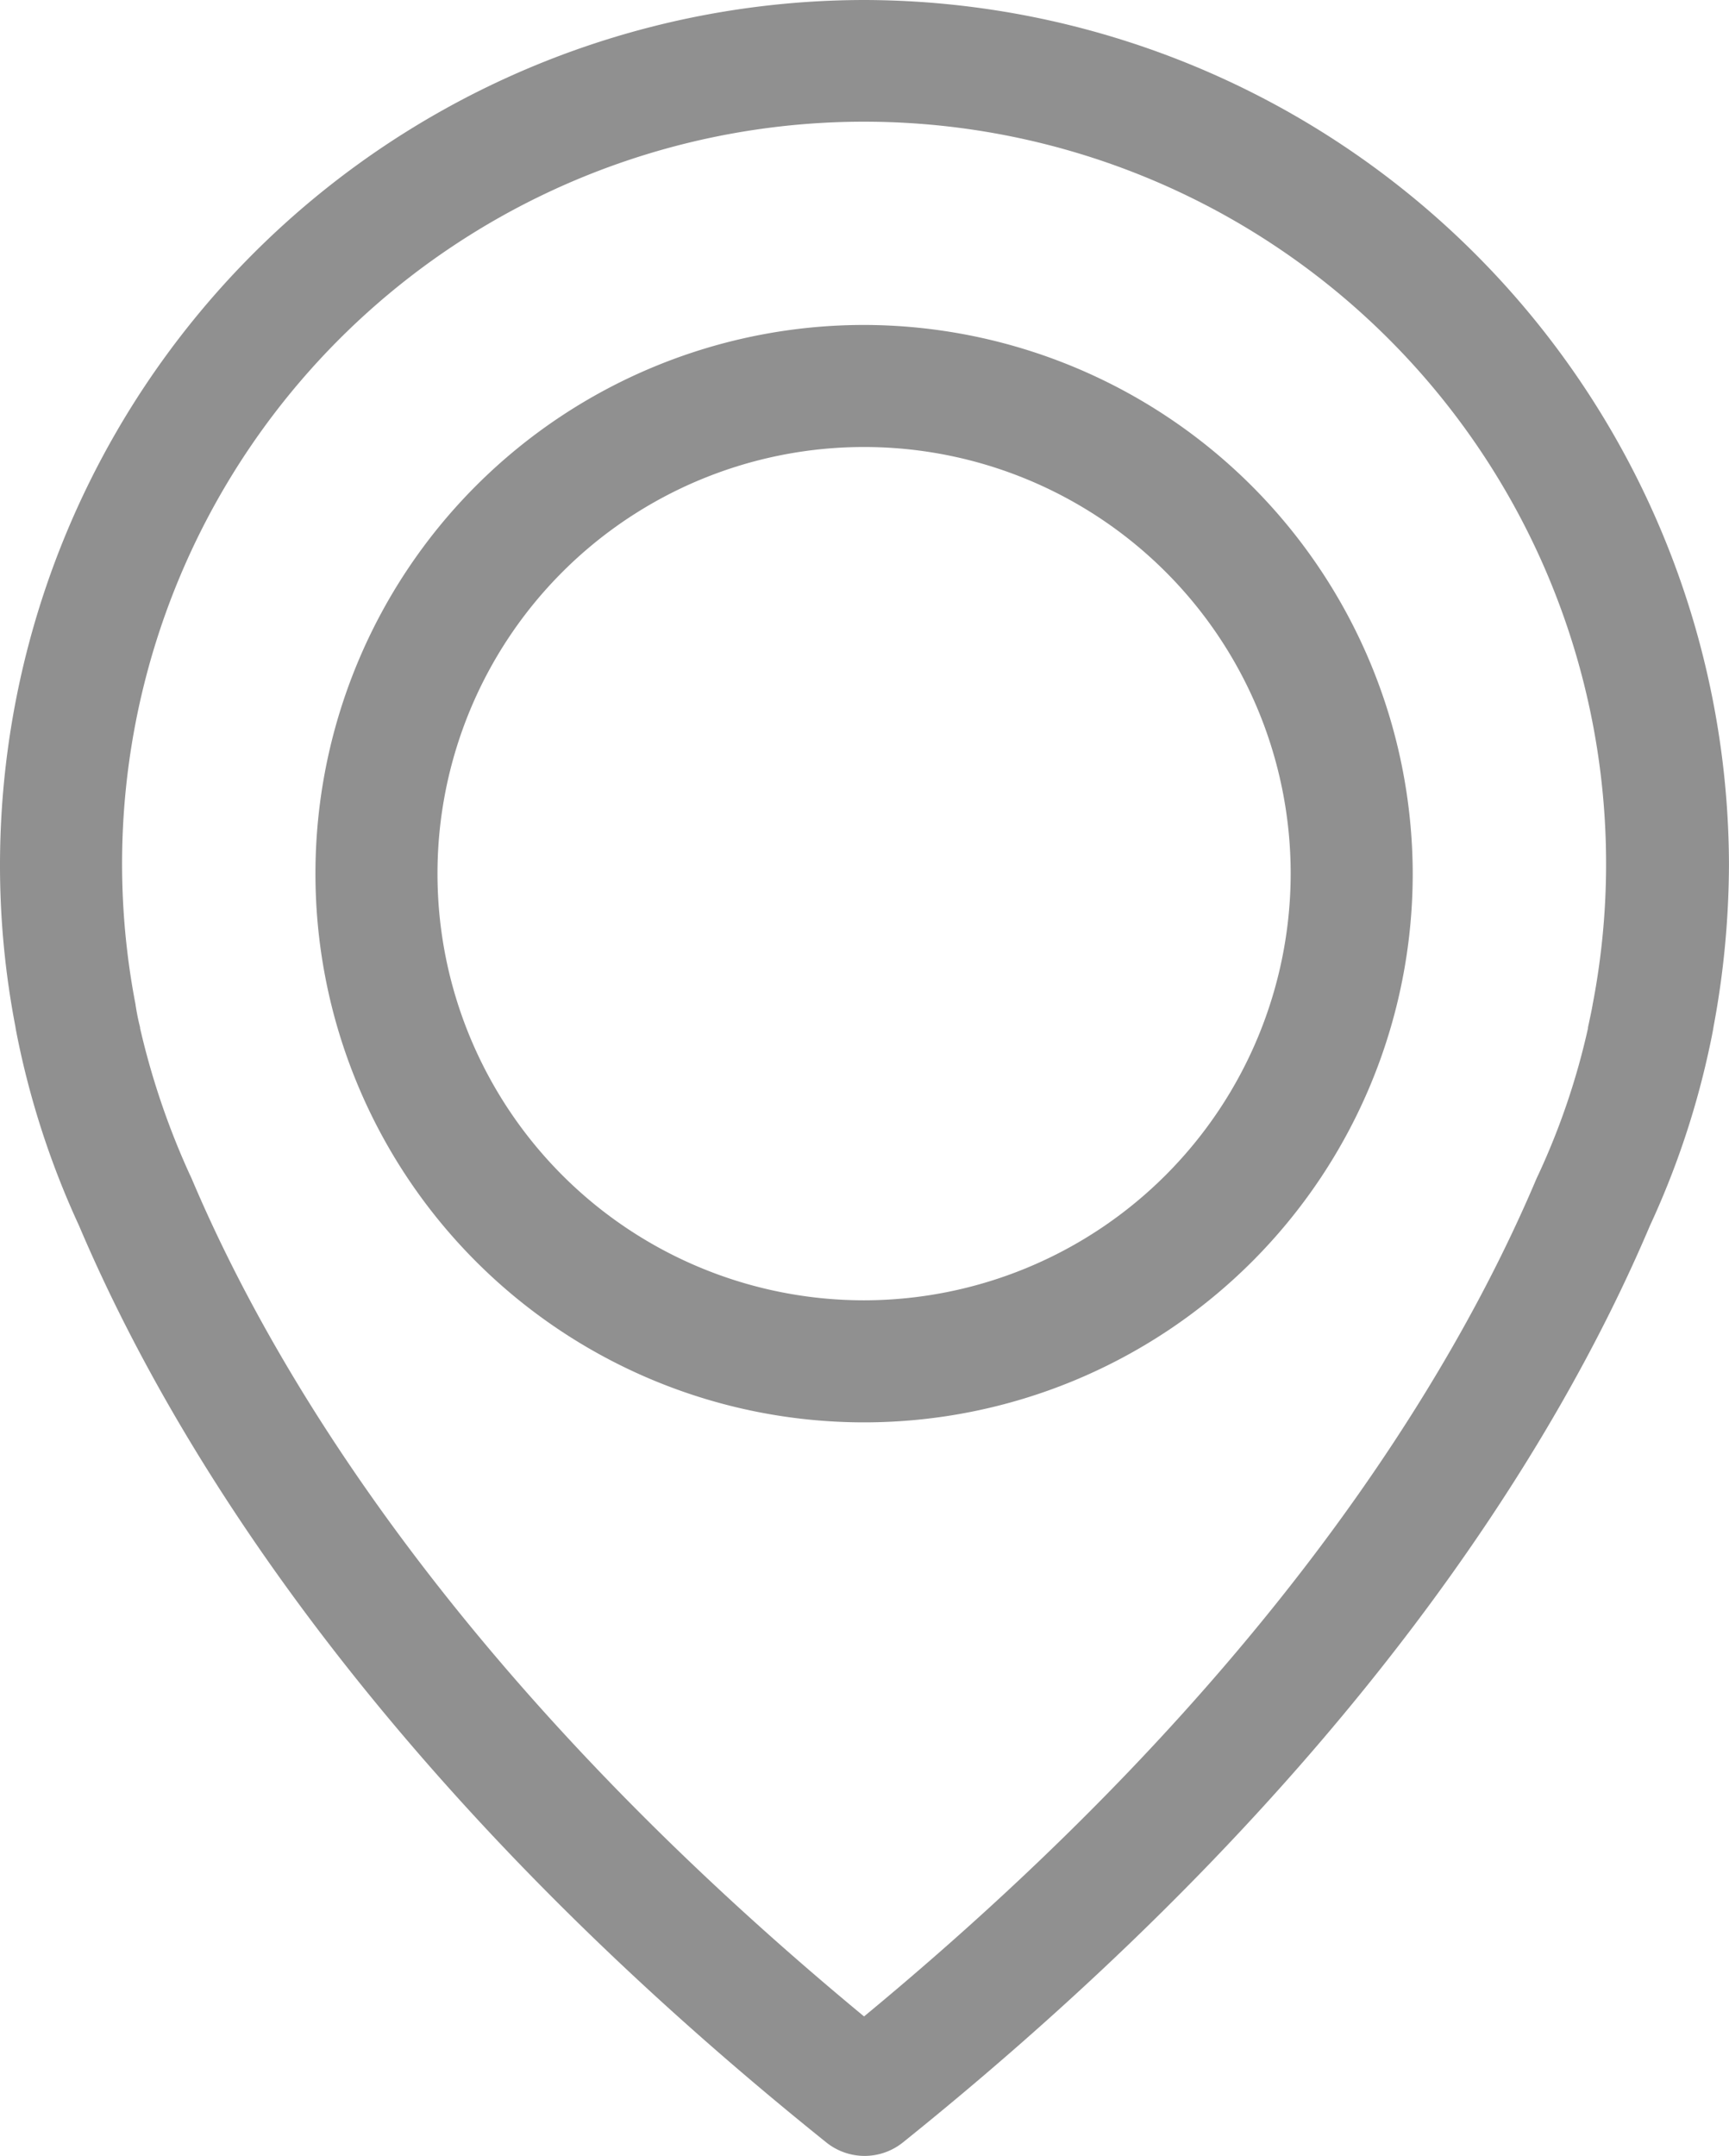 <svg xmlns="http://www.w3.org/2000/svg" width="47.505" height="59.226" viewBox="0 0 47.505 59.226"><defs><style>.a{fill:#909090;}</style></defs><g transform="translate(0)"><path class="a" d="M70.94,0A23.772,23.772,0,0,0,47.2,23.74a23.367,23.367,0,0,0,.422,4.457c.012.087.062.348.161.795a23.381,23.381,0,0,0,1.589,4.681C51.931,39.7,57.555,48.945,69.9,58.854a1.681,1.681,0,0,0,2.111,0C84.337,48.945,89.975,39.7,92.532,33.673a23.118,23.118,0,0,0,1.589-4.681c.1-.447.149-.708.161-.795a24.414,24.414,0,0,0,.422-4.457A23.809,23.809,0,0,0,70.94,0ZM90.955,27.614c0,.025-.012.05-.012.074-.012.062-.05.248-.112.534v.025A19.711,19.711,0,0,1,89.453,32.3c-.012.012-.012.037-.025.05-2.322,5.5-7.413,13.894-18.488,23.045C59.865,46.239,54.774,37.845,52.452,32.345c-.012-.012-.012-.037-.025-.05a21.027,21.027,0,0,1-1.378-4.048v-.025c-.074-.286-.1-.472-.112-.534,0-.025-.012-.05-.012-.087a20.387,20.387,0,1,1,40.03.012Z" transform="translate(-47.2)"/><path class="a" d="M132.074,71.9a15.074,15.074,0,1,0,15.074,15.074A15.1,15.1,0,0,0,132.074,71.9Zm0,26.795a11.721,11.721,0,1,1,11.721-11.721A11.735,11.735,0,0,1,132.074,98.695Z" transform="translate(-108.333 -62.973)"/></g></svg>